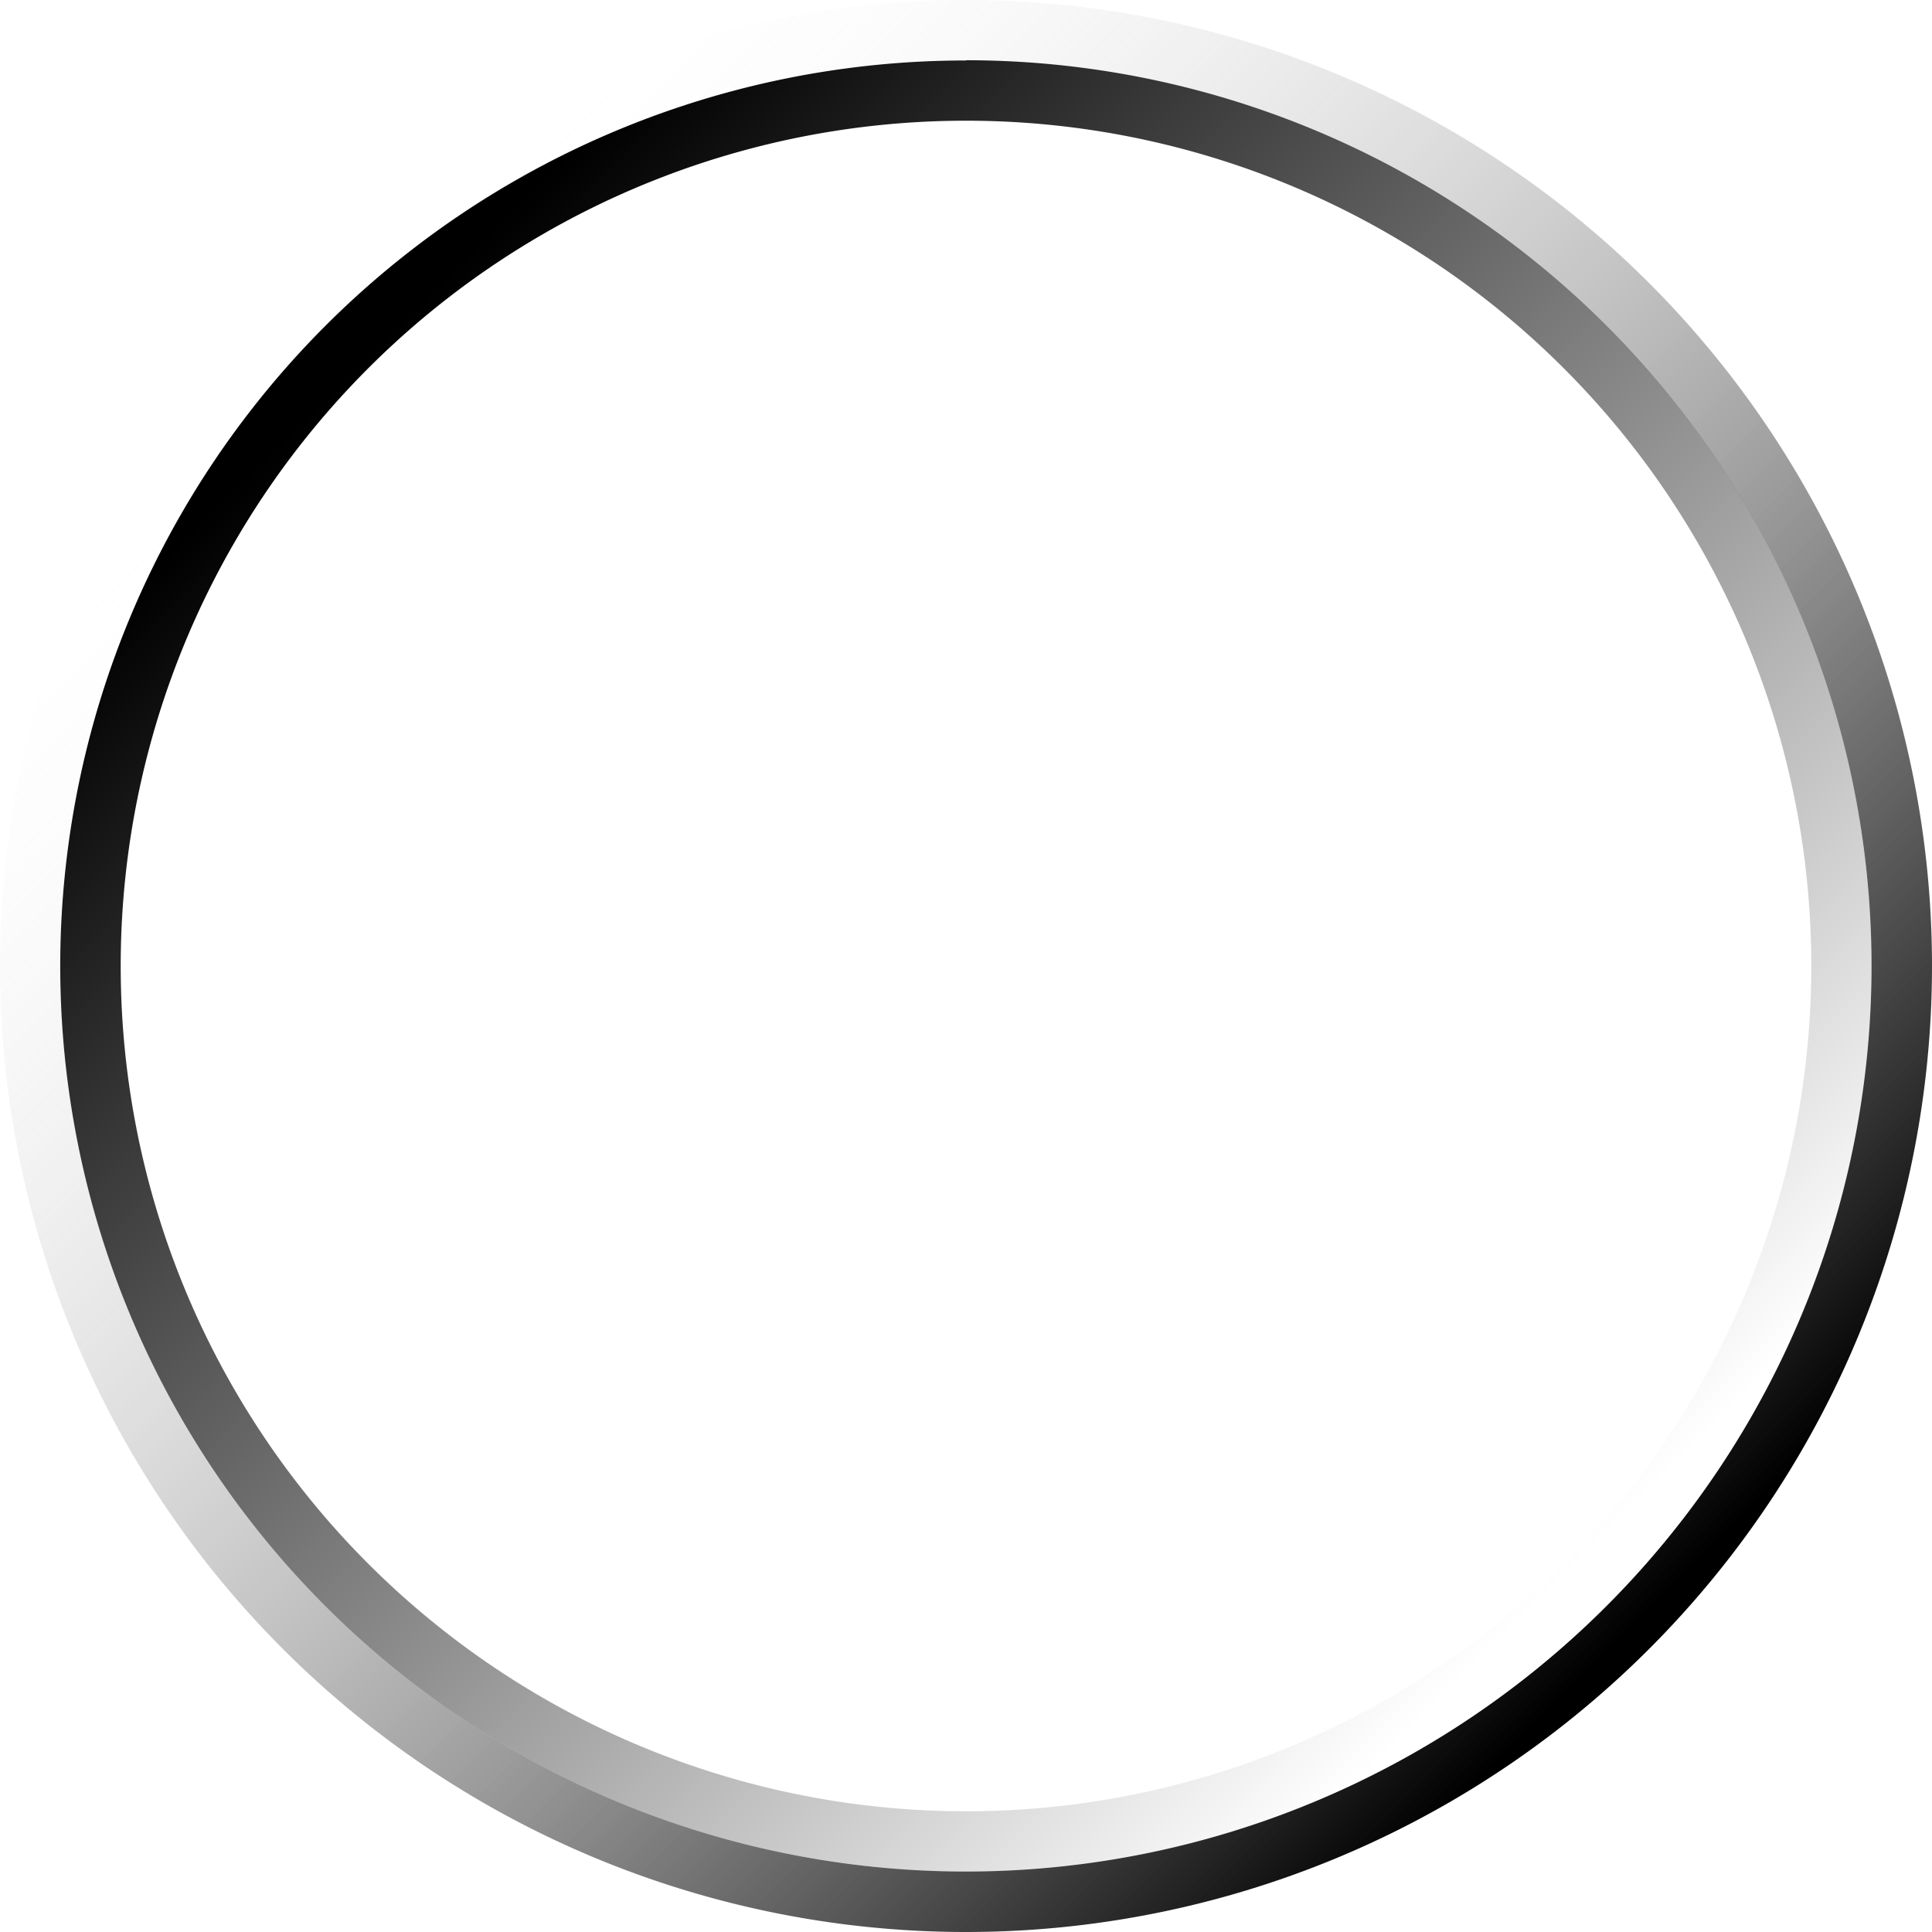 <svg xmlns="http://www.w3.org/2000/svg" xmlns:xlink="http://www.w3.org/1999/xlink" width="32" height="32" viewBox="0 0 8.467 8.467"><defs><linearGradient id="b"><stop offset="0" style="stop-color:#000;stop-opacity:1"/><stop offset="1" style="stop-color:#000;stop-opacity:0"/></linearGradient><linearGradient id="a"><stop offset="0" style="stop-color:#fff;stop-opacity:0"/><stop offset="1" style="stop-color:#000;stop-opacity:1"/></linearGradient><linearGradient xlink:href="#a" id="c" x1="1.323" x2="7.144" y1="1.323" y2="7.144" gradientUnits="userSpaceOnUse"/><linearGradient xlink:href="#b" id="d" x1="1.588" x2="6.879" y1="1.588" y2="6.879" gradientUnits="userSpaceOnUse"/></defs><path d="M4.234 0A4.234 4.234 0 0 0 0 4.234a4.234 4.234 0 0 0 4.234 4.233 4.234 4.234 0 0 0 4.233-4.234A4.234 4.234 0 0 0 4.233 0zm0 .265a3.969 3.969 0 0 1 3.968 3.969 3.969 3.969 0 0 1-3.968 3.968 3.969 3.969 0 0 1-3.97-3.968 3.969 3.969 0 0 1 3.97-3.97z" style="fill:url(#c);fill-opacity:1;stroke-width:.026;stop-color:#000"/><path d="M4.234.265a3.969 3.969 0 0 0-3.97 3.969 3.969 3.969 0 0 0 3.97 3.968 3.969 3.969 0 0 0 3.968-3.968A3.969 3.969 0 0 0 4.234.264zm0 .264a3.704 3.704 0 0 1 3.704 3.705 3.704 3.704 0 0 1-3.704 3.704A3.704 3.704 0 0 1 .529 4.234 3.704 3.704 0 0 1 4.234.529z" style="fill:url(#d);fill-opacity:1;stroke-width:.026;stop-color:#000"/></svg>